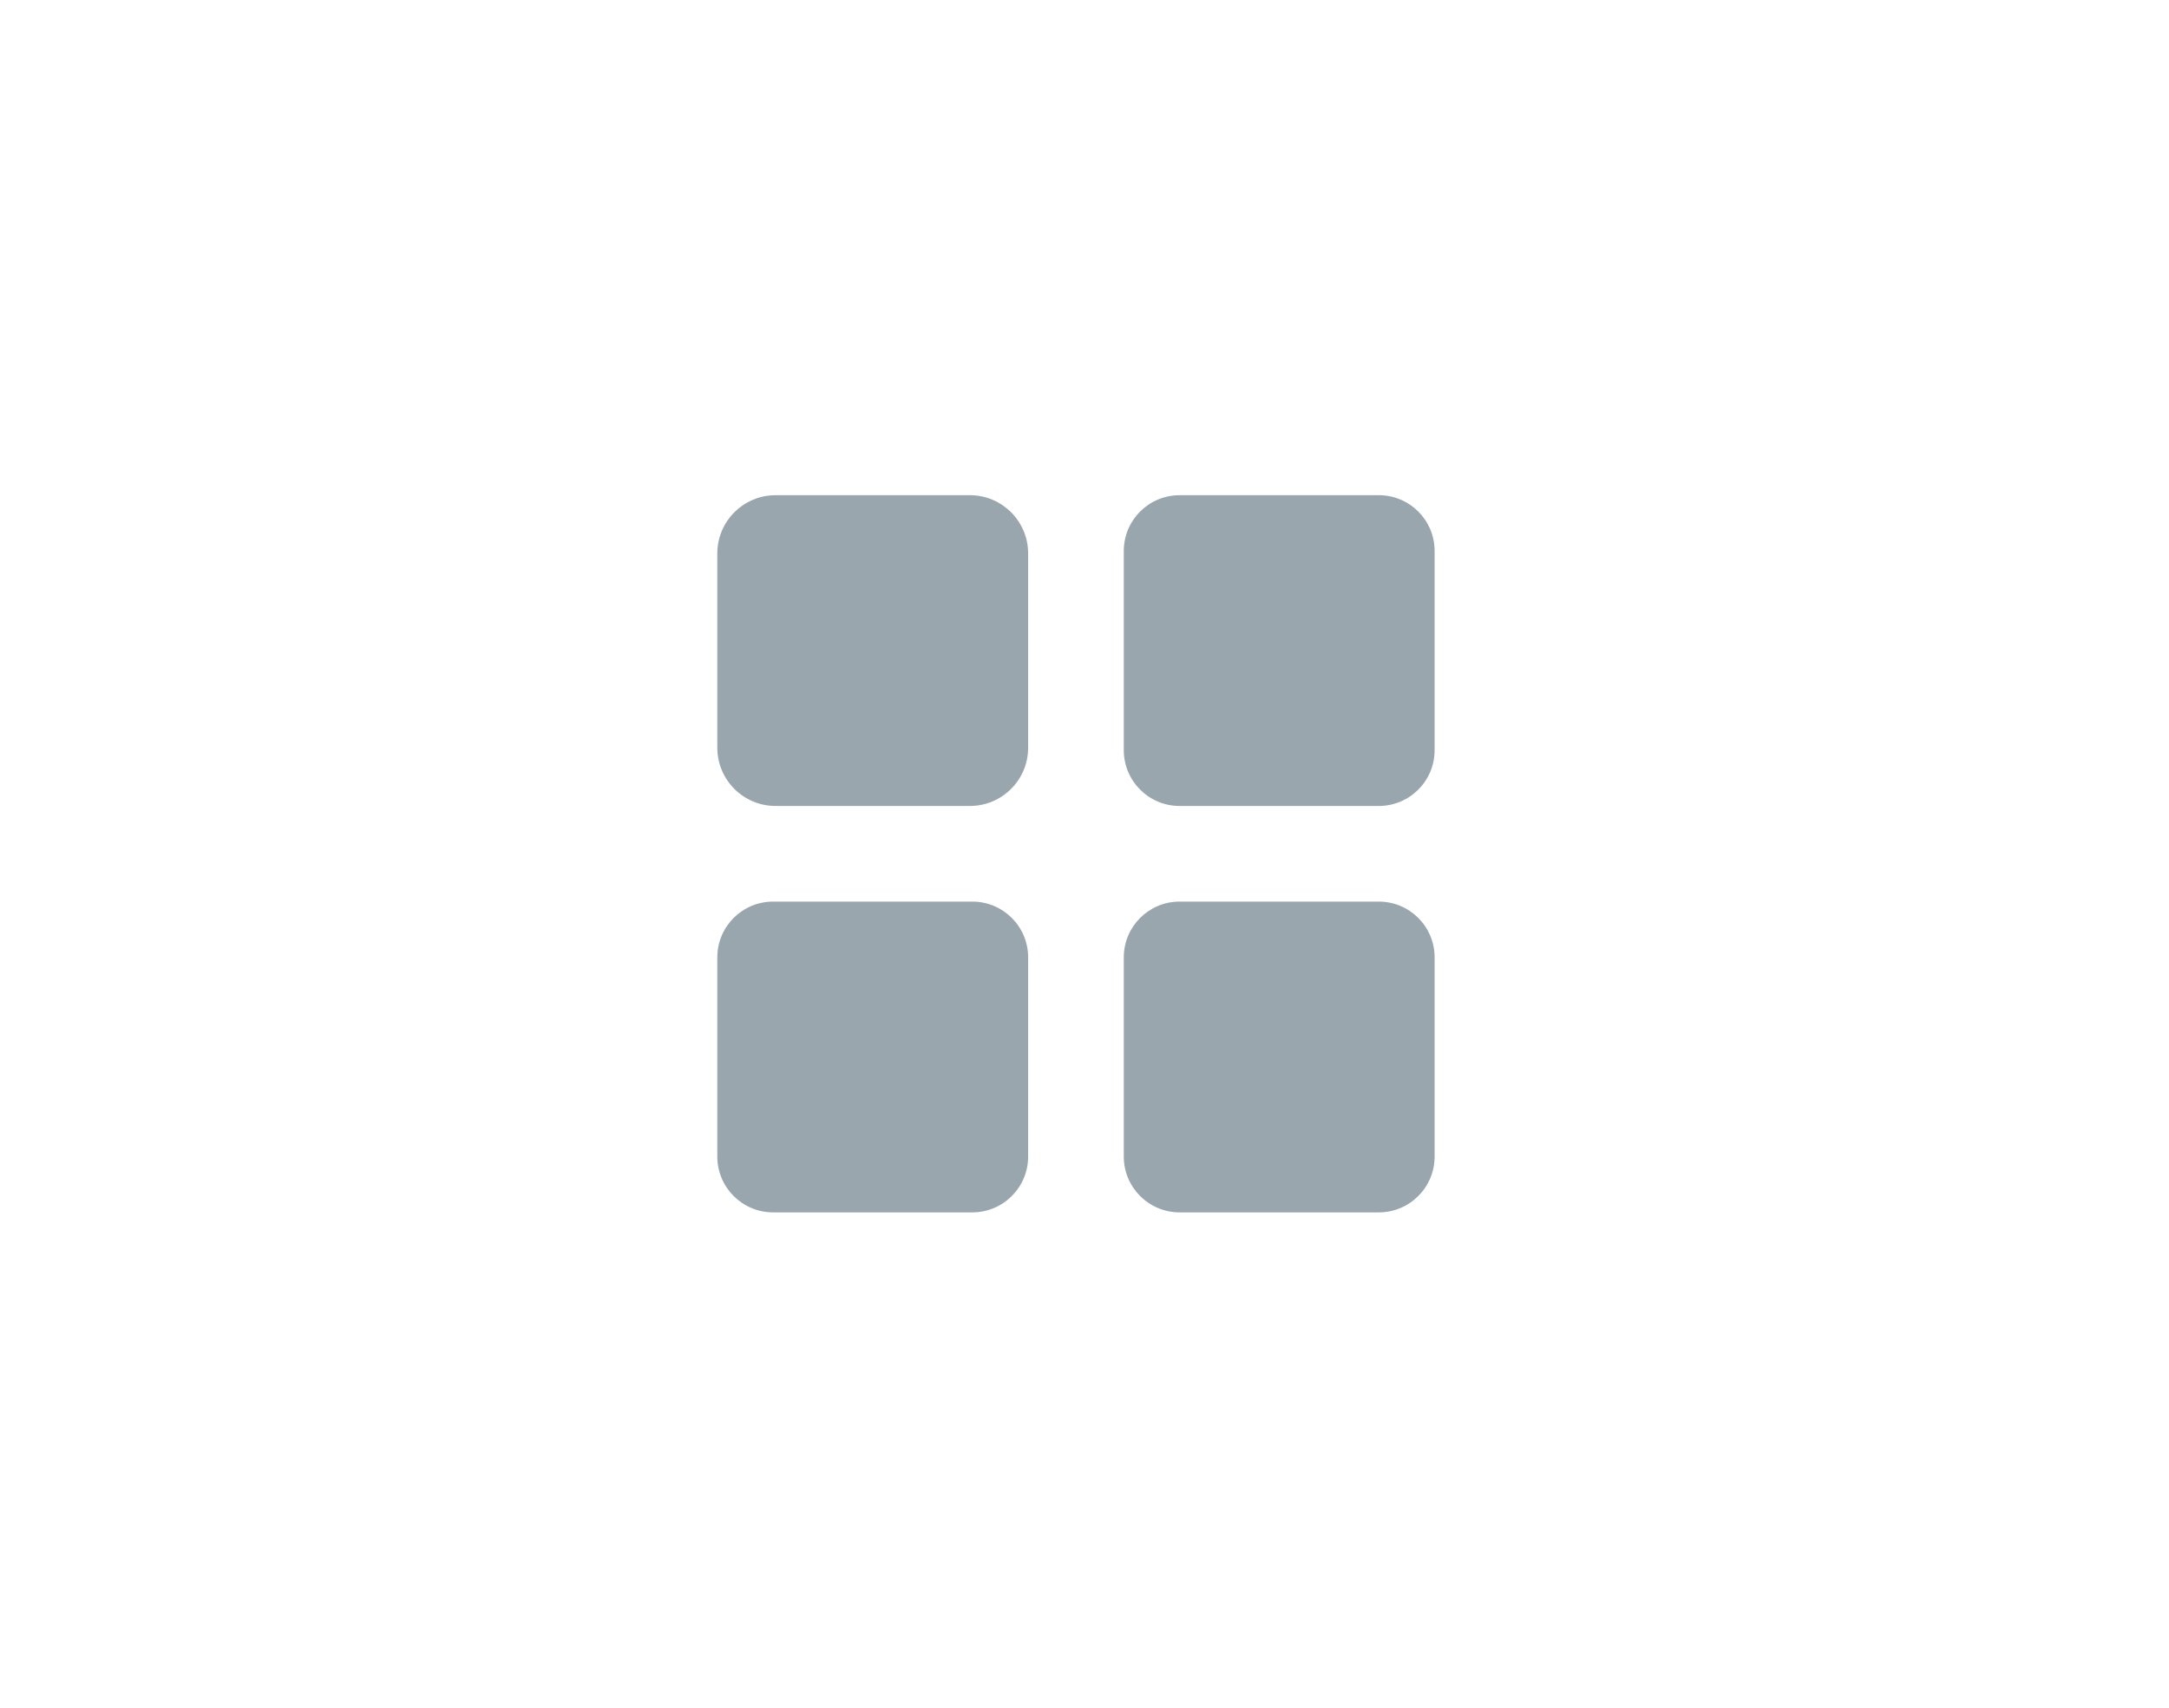 <svg width="127" height="100" viewBox="0 0 127 100" fill="none" xmlns="http://www.w3.org/2000/svg">
<path d="M42 32.413C42 30.528 43.528 29 45.413 29H56.788C58.672 29 60.2 30.528 60.2 32.413V43.788C60.2 45.672 58.672 47.2 56.788 47.2H45.413C43.528 47.2 42 45.672 42 43.788V32.413Z" fill="#9AA6AE"/>
<path d="M65.8 32.267C65.8 30.462 67.263 29 69.067 29H80.733C82.537 29 84 30.462 84 32.267V43.933C84 45.737 82.537 47.2 80.733 47.2H69.067C67.263 47.2 65.8 45.737 65.8 43.933V32.267Z" fill="#9AA6AE"/>
<path d="M42 56.067C42 54.263 43.462 52.8 45.267 52.8H56.933C58.737 52.8 60.2 54.263 60.2 56.067V67.733C60.2 69.537 58.737 71 56.933 71H45.267C43.462 71 42 69.537 42 67.733V56.067Z" fill="#9AA6AE"/>
<path d="M65.8 56.067C65.8 54.263 67.263 52.8 69.067 52.8H80.733C82.537 52.8 84 54.263 84 56.067V67.733C84 69.537 82.537 71 80.733 71H69.067C67.263 71 65.8 69.537 65.8 67.733V56.067Z" fill="#9AA6AE"/>
</svg>

